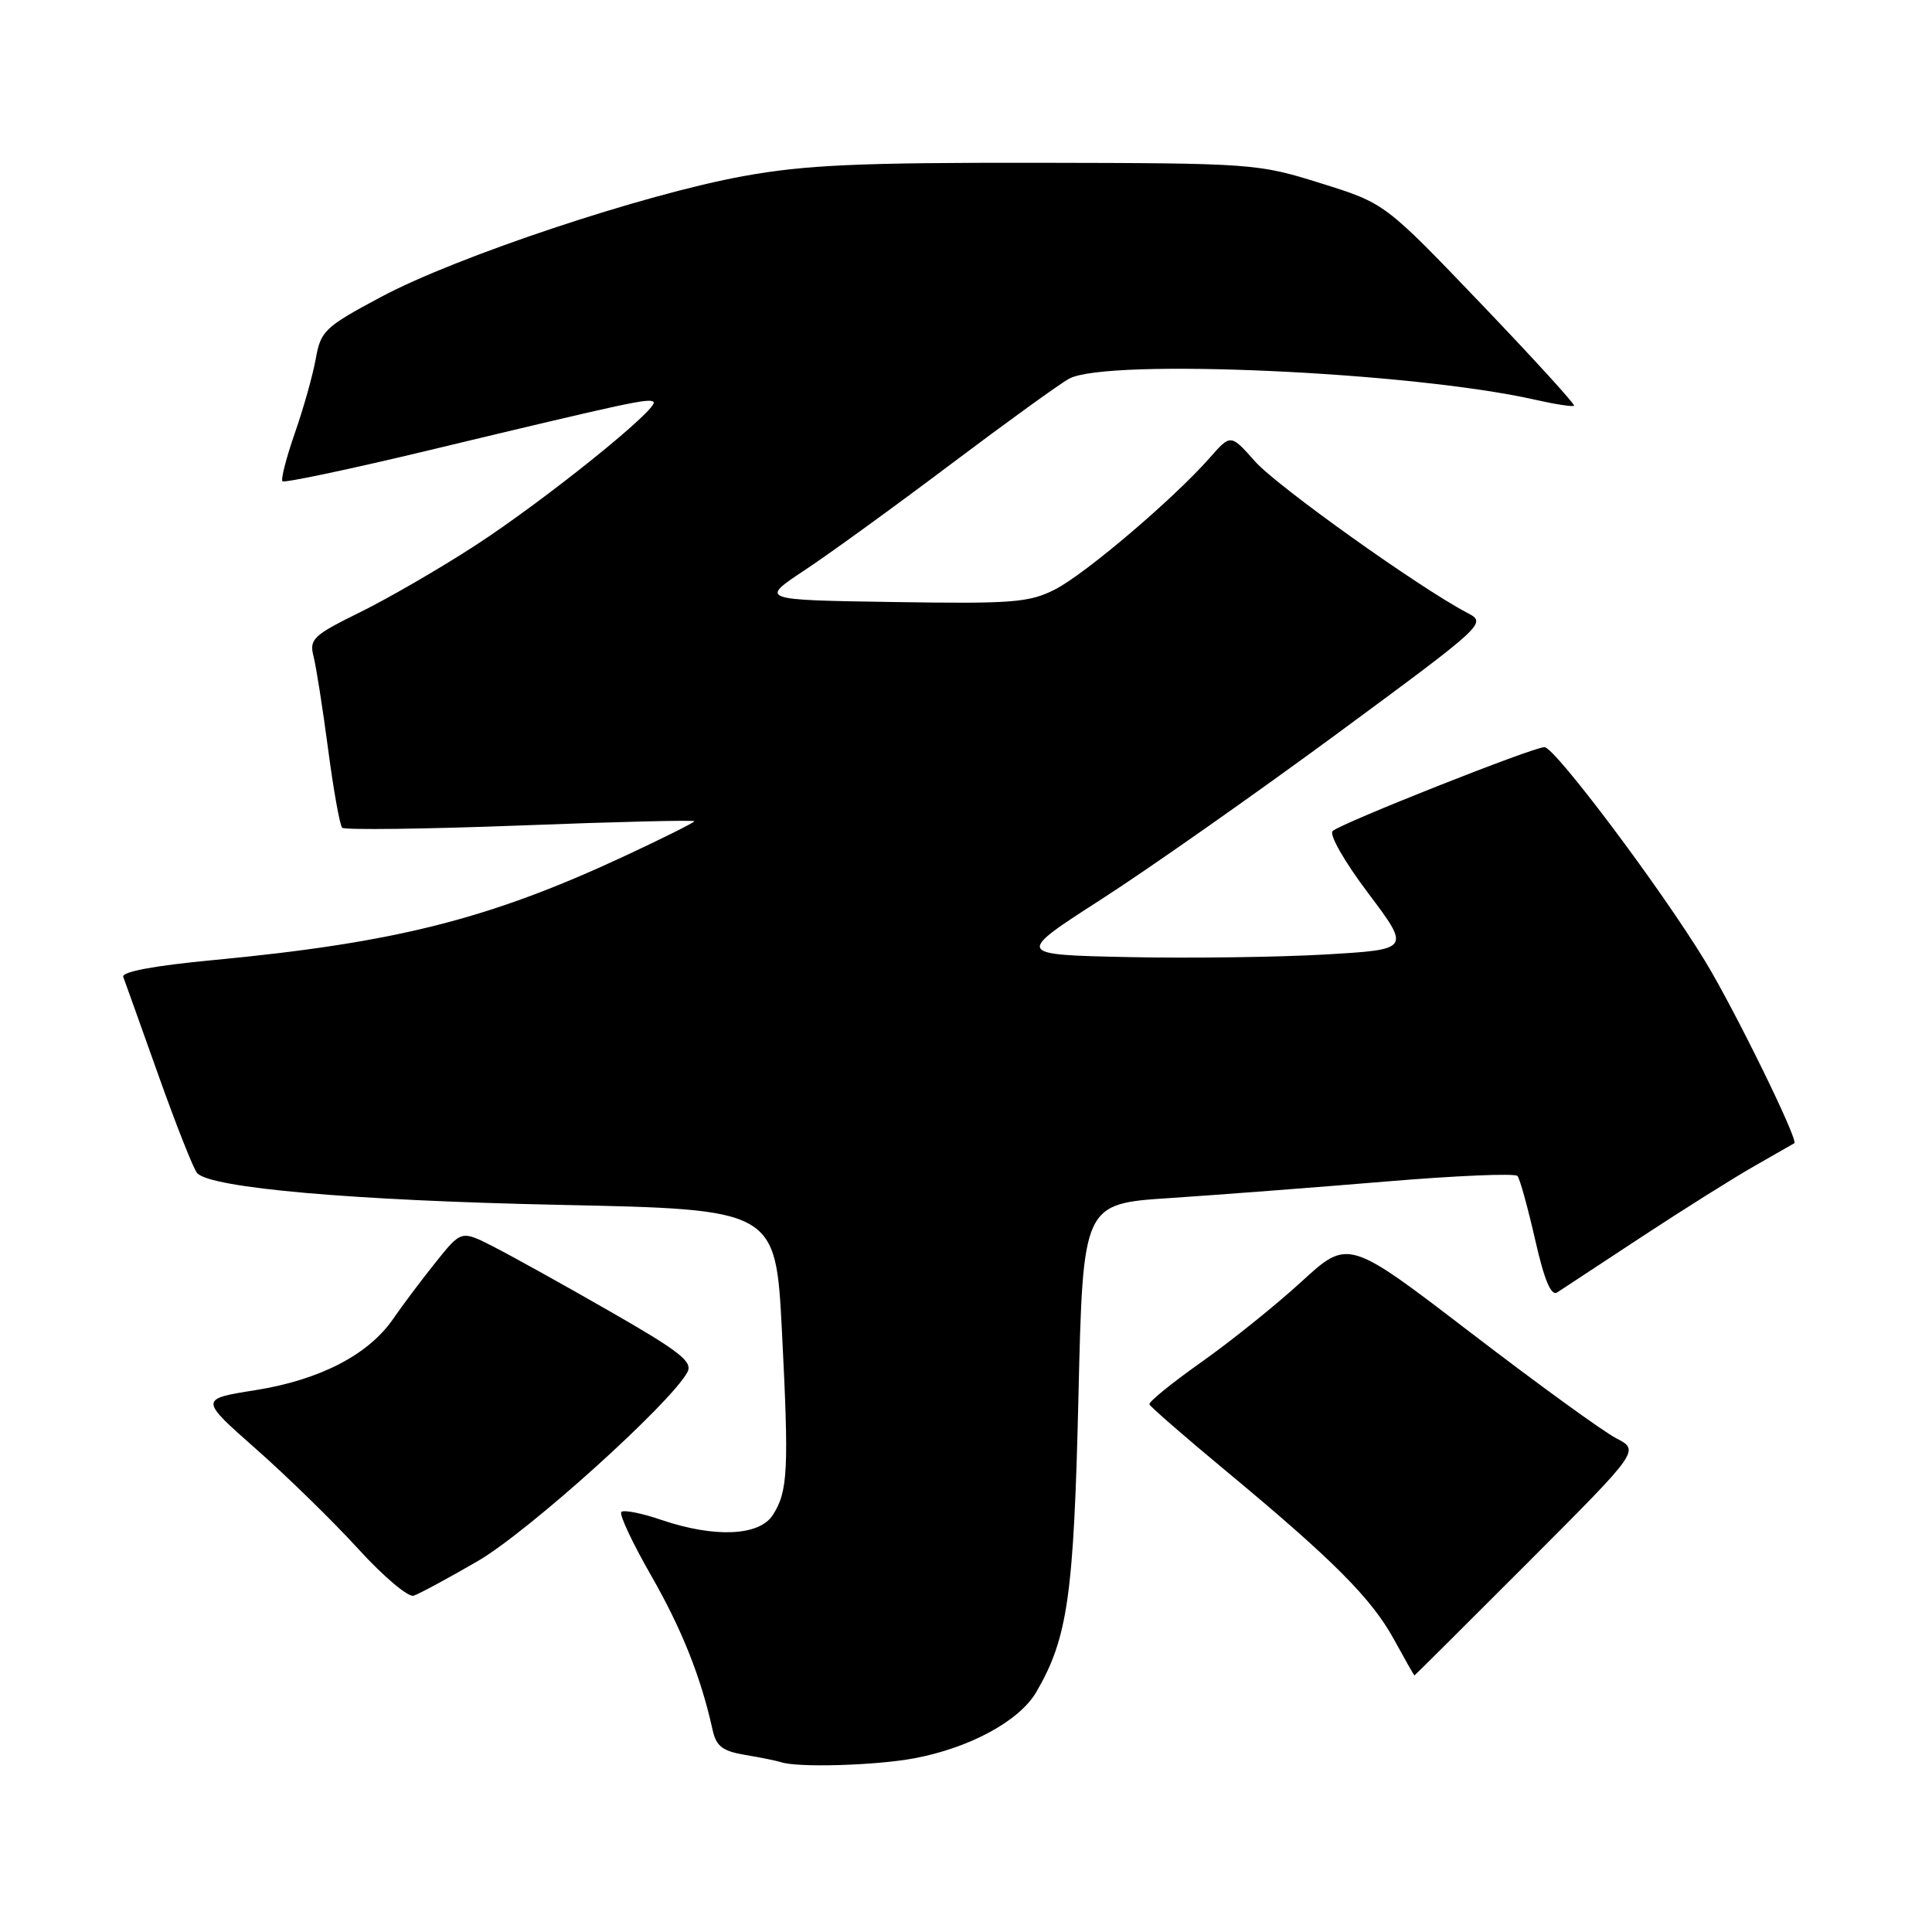 <?xml version="1.0" encoding="UTF-8" standalone="no"?>
<!DOCTYPE svg PUBLIC "-//W3C//DTD SVG 1.1//EN" "http://www.w3.org/Graphics/SVG/1.1/DTD/svg11.dtd" >
<svg xmlns="http://www.w3.org/2000/svg" xmlns:xlink="http://www.w3.org/1999/xlink" version="1.1" viewBox="0 0 256 256">
 <g >
 <path fill="currentColor"
d=" M 121.11 232.99 C 128.50 231.61 135.07 228.04 137.31 224.21 C 141.48 217.06 142.29 211.43 142.90 185.00 C 143.50 159.50 143.50 159.50 155.00 158.75 C 161.32 158.33 174.15 157.35 183.50 156.57 C 192.85 155.78 200.76 155.45 201.07 155.82 C 201.39 156.19 202.44 159.99 203.41 164.25 C 204.63 169.64 205.53 171.77 206.34 171.25 C 206.98 170.83 212.00 167.53 217.50 163.91 C 223.00 160.29 229.75 156.05 232.50 154.49 C 235.25 152.92 237.62 151.57 237.76 151.48 C 238.34 151.11 229.85 133.79 225.95 127.38 C 220.10 117.75 206.02 99.00 204.65 99.00 C 203.17 98.99 177.79 109.04 176.59 110.11 C 176.08 110.56 178.12 114.14 181.30 118.36 C 186.90 125.81 186.90 125.81 175.70 126.47 C 169.54 126.83 157.76 126.99 149.51 126.82 C 134.52 126.50 134.52 126.50 146.01 119.11 C 152.33 115.04 166.39 105.16 177.27 97.15 C 196.91 82.67 197.02 82.56 194.43 81.21 C 188.05 77.87 169.20 64.42 166.29 61.13 C 163.07 57.50 163.07 57.50 160.29 60.67 C 155.50 66.11 143.81 76.05 139.82 78.09 C 136.38 79.85 134.20 80.02 118.33 79.77 C 100.67 79.50 100.67 79.50 106.58 75.58 C 109.84 73.43 118.58 67.09 126.00 61.50 C 133.43 55.91 140.48 50.81 141.68 50.17 C 146.78 47.45 187.09 49.27 203.38 52.96 C 206.07 53.57 208.40 53.93 208.57 53.76 C 208.74 53.59 203.17 47.48 196.19 40.19 C 183.50 26.93 183.50 26.93 175.00 24.28 C 166.64 21.66 166.03 21.62 137.50 21.57 C 113.70 21.54 106.71 21.85 98.50 23.34 C 85.32 25.73 60.52 33.99 50.52 39.33 C 43.03 43.33 42.50 43.83 41.84 47.54 C 41.45 49.72 40.20 54.16 39.06 57.41 C 37.93 60.67 37.19 63.53 37.43 63.77 C 37.67 64.01 46.34 62.18 56.69 59.70 C 83.56 53.25 86.05 52.72 86.60 53.26 C 87.39 54.06 72.22 66.27 63.00 72.26 C 58.33 75.30 51.44 79.29 47.70 81.13 C 41.47 84.20 40.96 84.69 41.55 86.99 C 41.90 88.37 42.77 93.91 43.48 99.30 C 44.19 104.69 45.03 109.36 45.34 109.68 C 45.66 109.99 56.29 109.86 68.96 109.38 C 81.63 108.89 92.00 108.64 92.00 108.82 C 92.00 108.99 87.84 111.07 82.75 113.44 C 64.80 121.80 52.43 124.92 28.22 127.22 C 20.40 127.96 16.08 128.77 16.33 129.44 C 16.55 130.02 18.65 135.90 21.00 142.50 C 23.35 149.10 25.65 154.92 26.12 155.44 C 27.93 157.42 46.68 159.07 74.14 159.65 C 102.78 160.25 102.78 160.25 103.61 176.38 C 104.55 194.80 104.41 197.63 102.40 200.75 C 100.61 203.54 94.68 203.79 87.62 201.39 C 85.02 200.50 82.64 200.03 82.33 200.34 C 82.02 200.65 83.78 204.41 86.24 208.70 C 90.34 215.85 92.87 222.19 94.42 229.21 C 94.90 231.40 95.73 232.03 98.76 232.54 C 100.82 232.88 102.95 233.32 103.50 233.50 C 105.69 234.24 116.03 233.94 121.11 232.99 Z  M 202.40 207.10 C 217.28 192.20 217.28 192.20 214.16 190.58 C 212.45 189.70 203.75 183.39 194.84 176.56 C 178.64 164.15 178.64 164.15 172.45 169.83 C 169.04 172.95 163.07 177.75 159.17 180.50 C 155.28 183.25 152.19 185.76 152.30 186.08 C 152.41 186.39 157.00 190.39 162.50 194.95 C 176.63 206.68 181.74 211.80 184.72 217.25 C 186.15 219.86 187.36 222.00 187.42 222.00 C 187.48 222.00 194.22 215.29 202.40 207.10 Z  M 63.31 206.85 C 69.95 203.00 88.80 186.02 91.08 181.83 C 91.83 180.44 90.12 179.09 80.74 173.72 C 74.56 170.17 67.61 166.32 65.31 165.15 C 61.12 163.02 61.12 163.02 57.73 167.26 C 55.86 169.59 53.33 172.96 52.10 174.75 C 48.83 179.51 42.39 182.84 33.86 184.20 C 26.42 185.38 26.42 185.38 33.96 192.03 C 38.11 195.69 44.20 201.65 47.50 205.27 C 50.80 208.89 54.09 211.67 54.81 211.44 C 55.54 211.20 59.36 209.14 63.31 206.85 Z "/>
</g>
</svg>